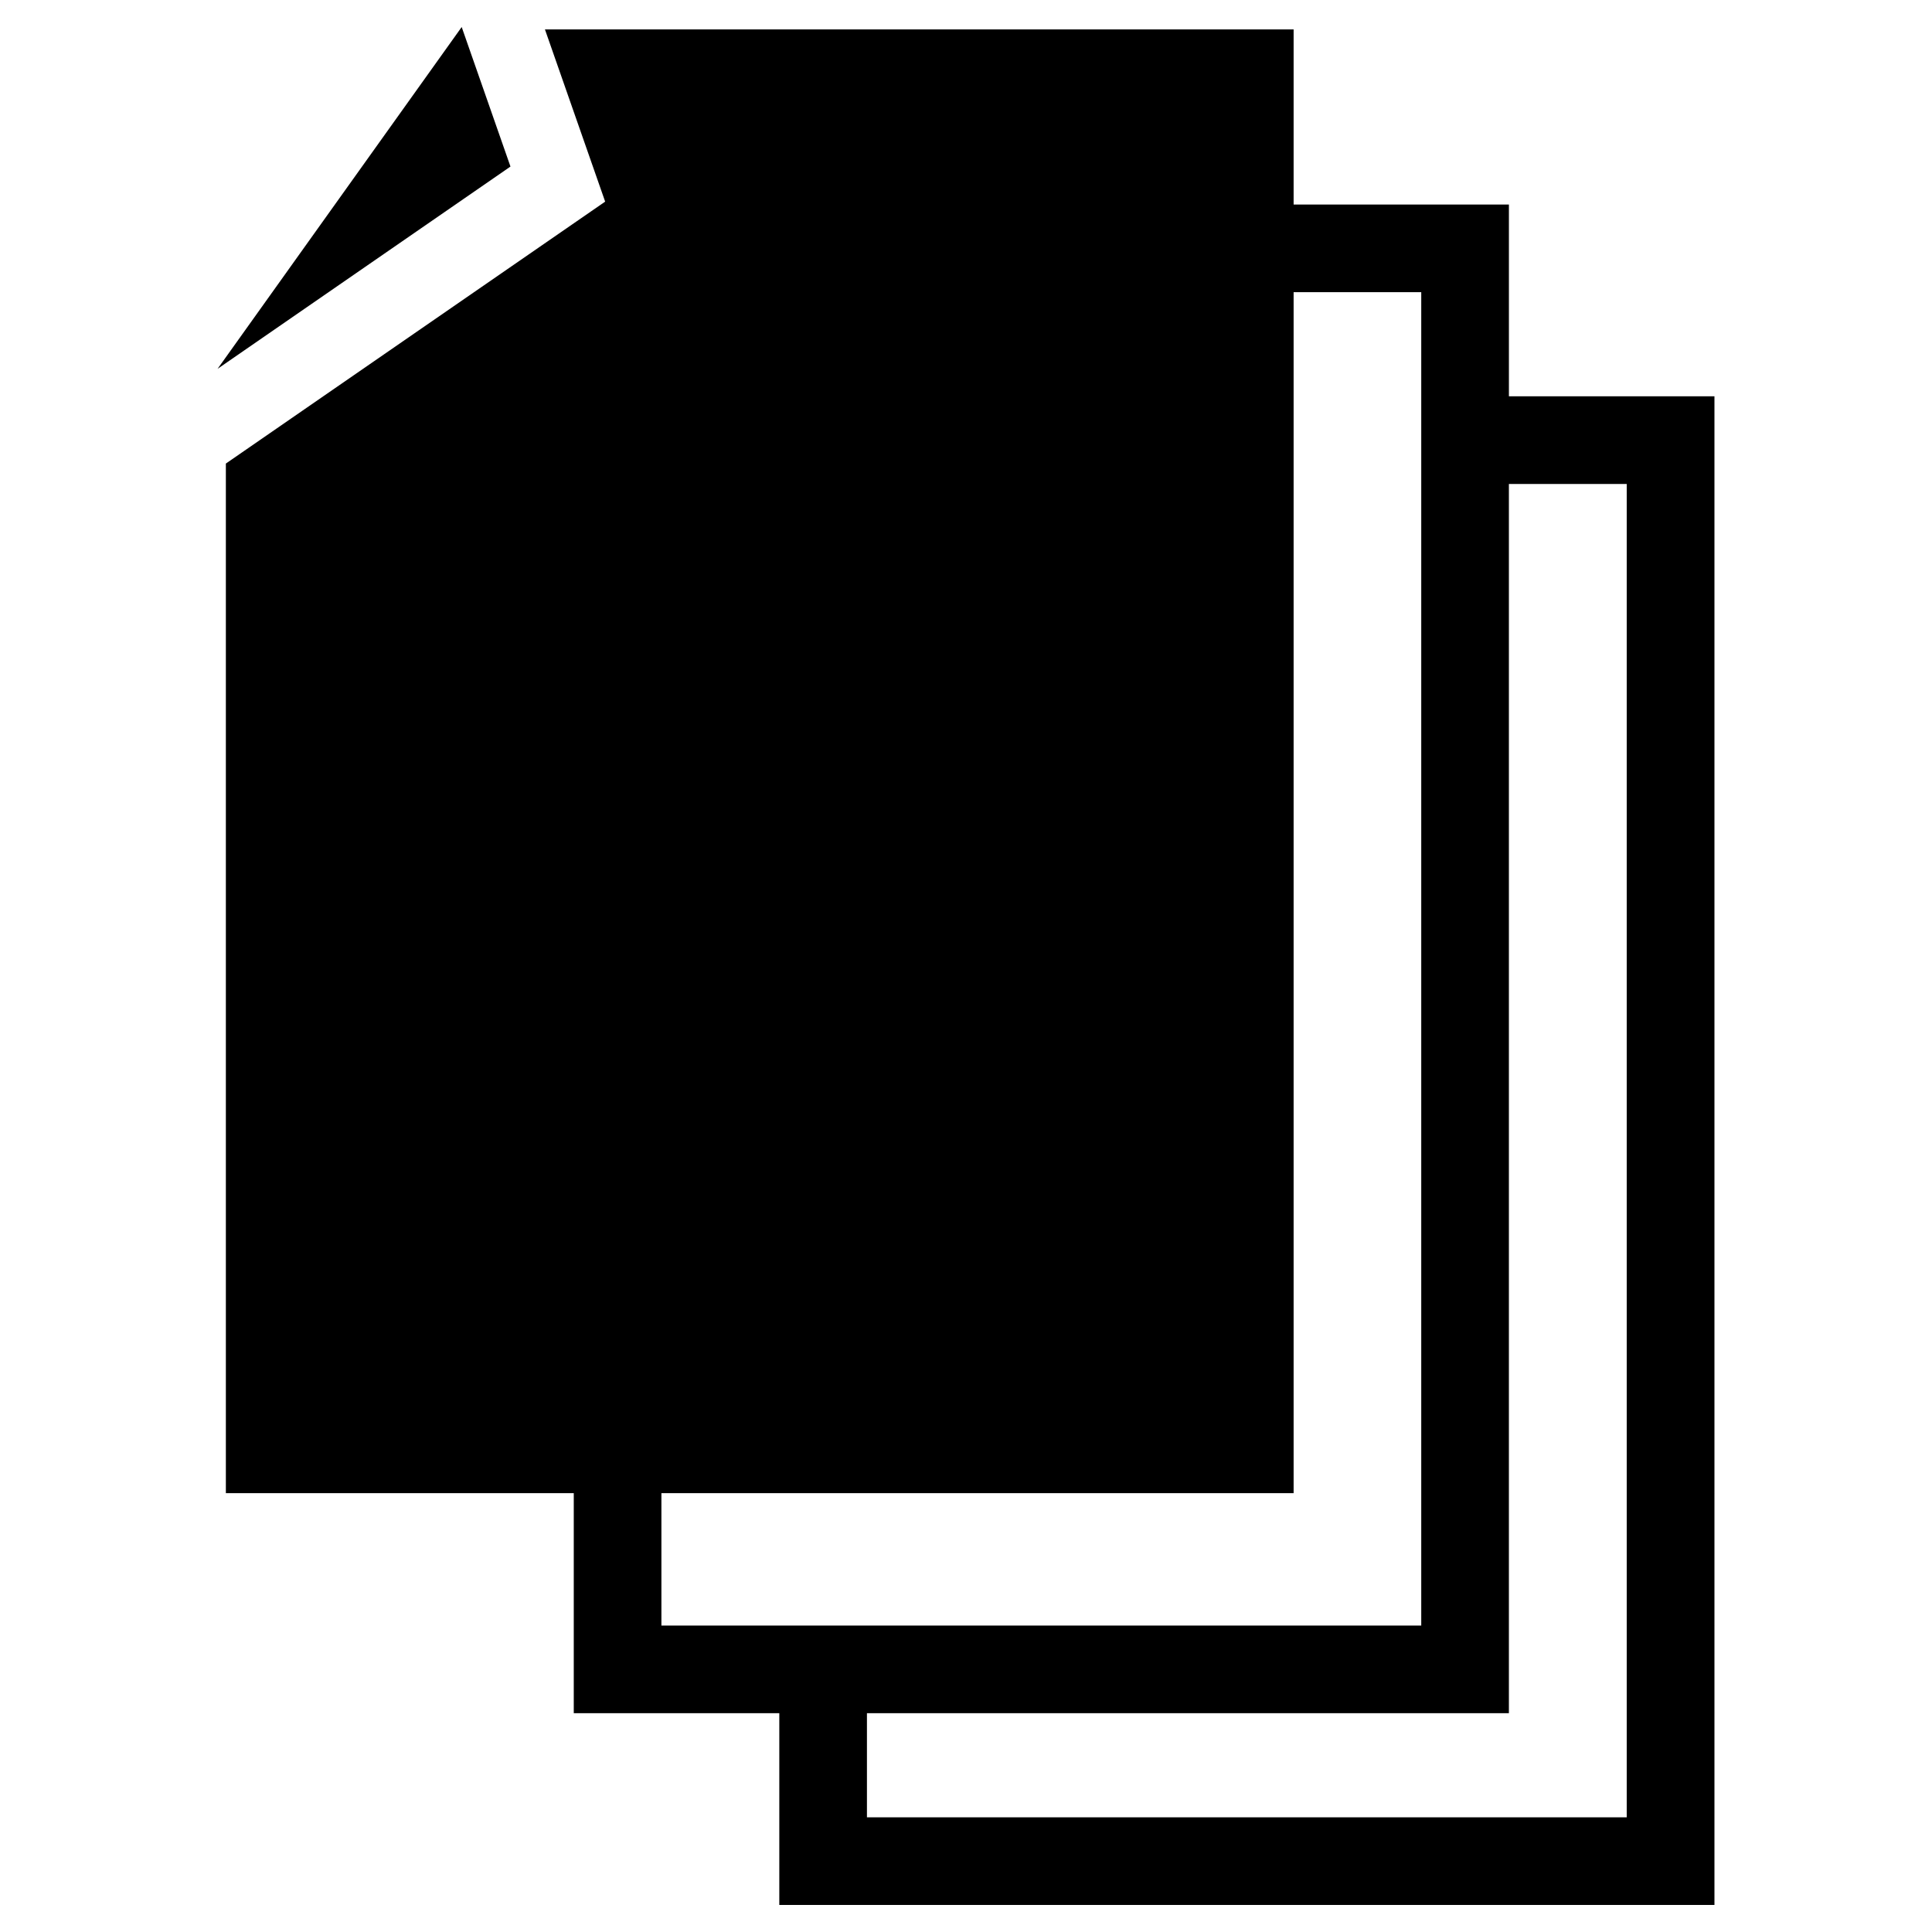 <?xml version="1.0" encoding="utf-8"?>
<!-- Generator: Adobe Illustrator 16.0.0, SVG Export Plug-In . SVG Version: 6.00 Build 0)  -->
<!DOCTYPE svg PUBLIC "-//W3C//DTD SVG 1.1//EN" "http://www.w3.org/Graphics/SVG/1.1/DTD/svg11.dtd">
<svg version="1.1" id="Layer_1" xmlns="http://www.w3.org/2000/svg" xmlns:xlink="http://www.w3.org/1999/xlink" x="0px" y="0px"
	 width="96px" height="96px" viewBox="0 0 96 96" enable-background="new 0 0 96 96" xml:space="preserve">
<g>
	<polygon points="22.941,1.343 10.811,18.327 25.365,8.276 	"/>
	<path d="M74.977,19.692v-9.529H64.279V1.462H27.078l2.992,8.557L11.223,23.034v51.16H28.51v10.934h10.213v9.529h46.467V19.692
		H74.977z M32.865,80.772v-6.578h31.414V14.519h6.342v66.254H32.865z M80.832,90.302H43.078v-5.174h31.898v-61.08h5.855V90.302z"/>
</g>
</svg>
